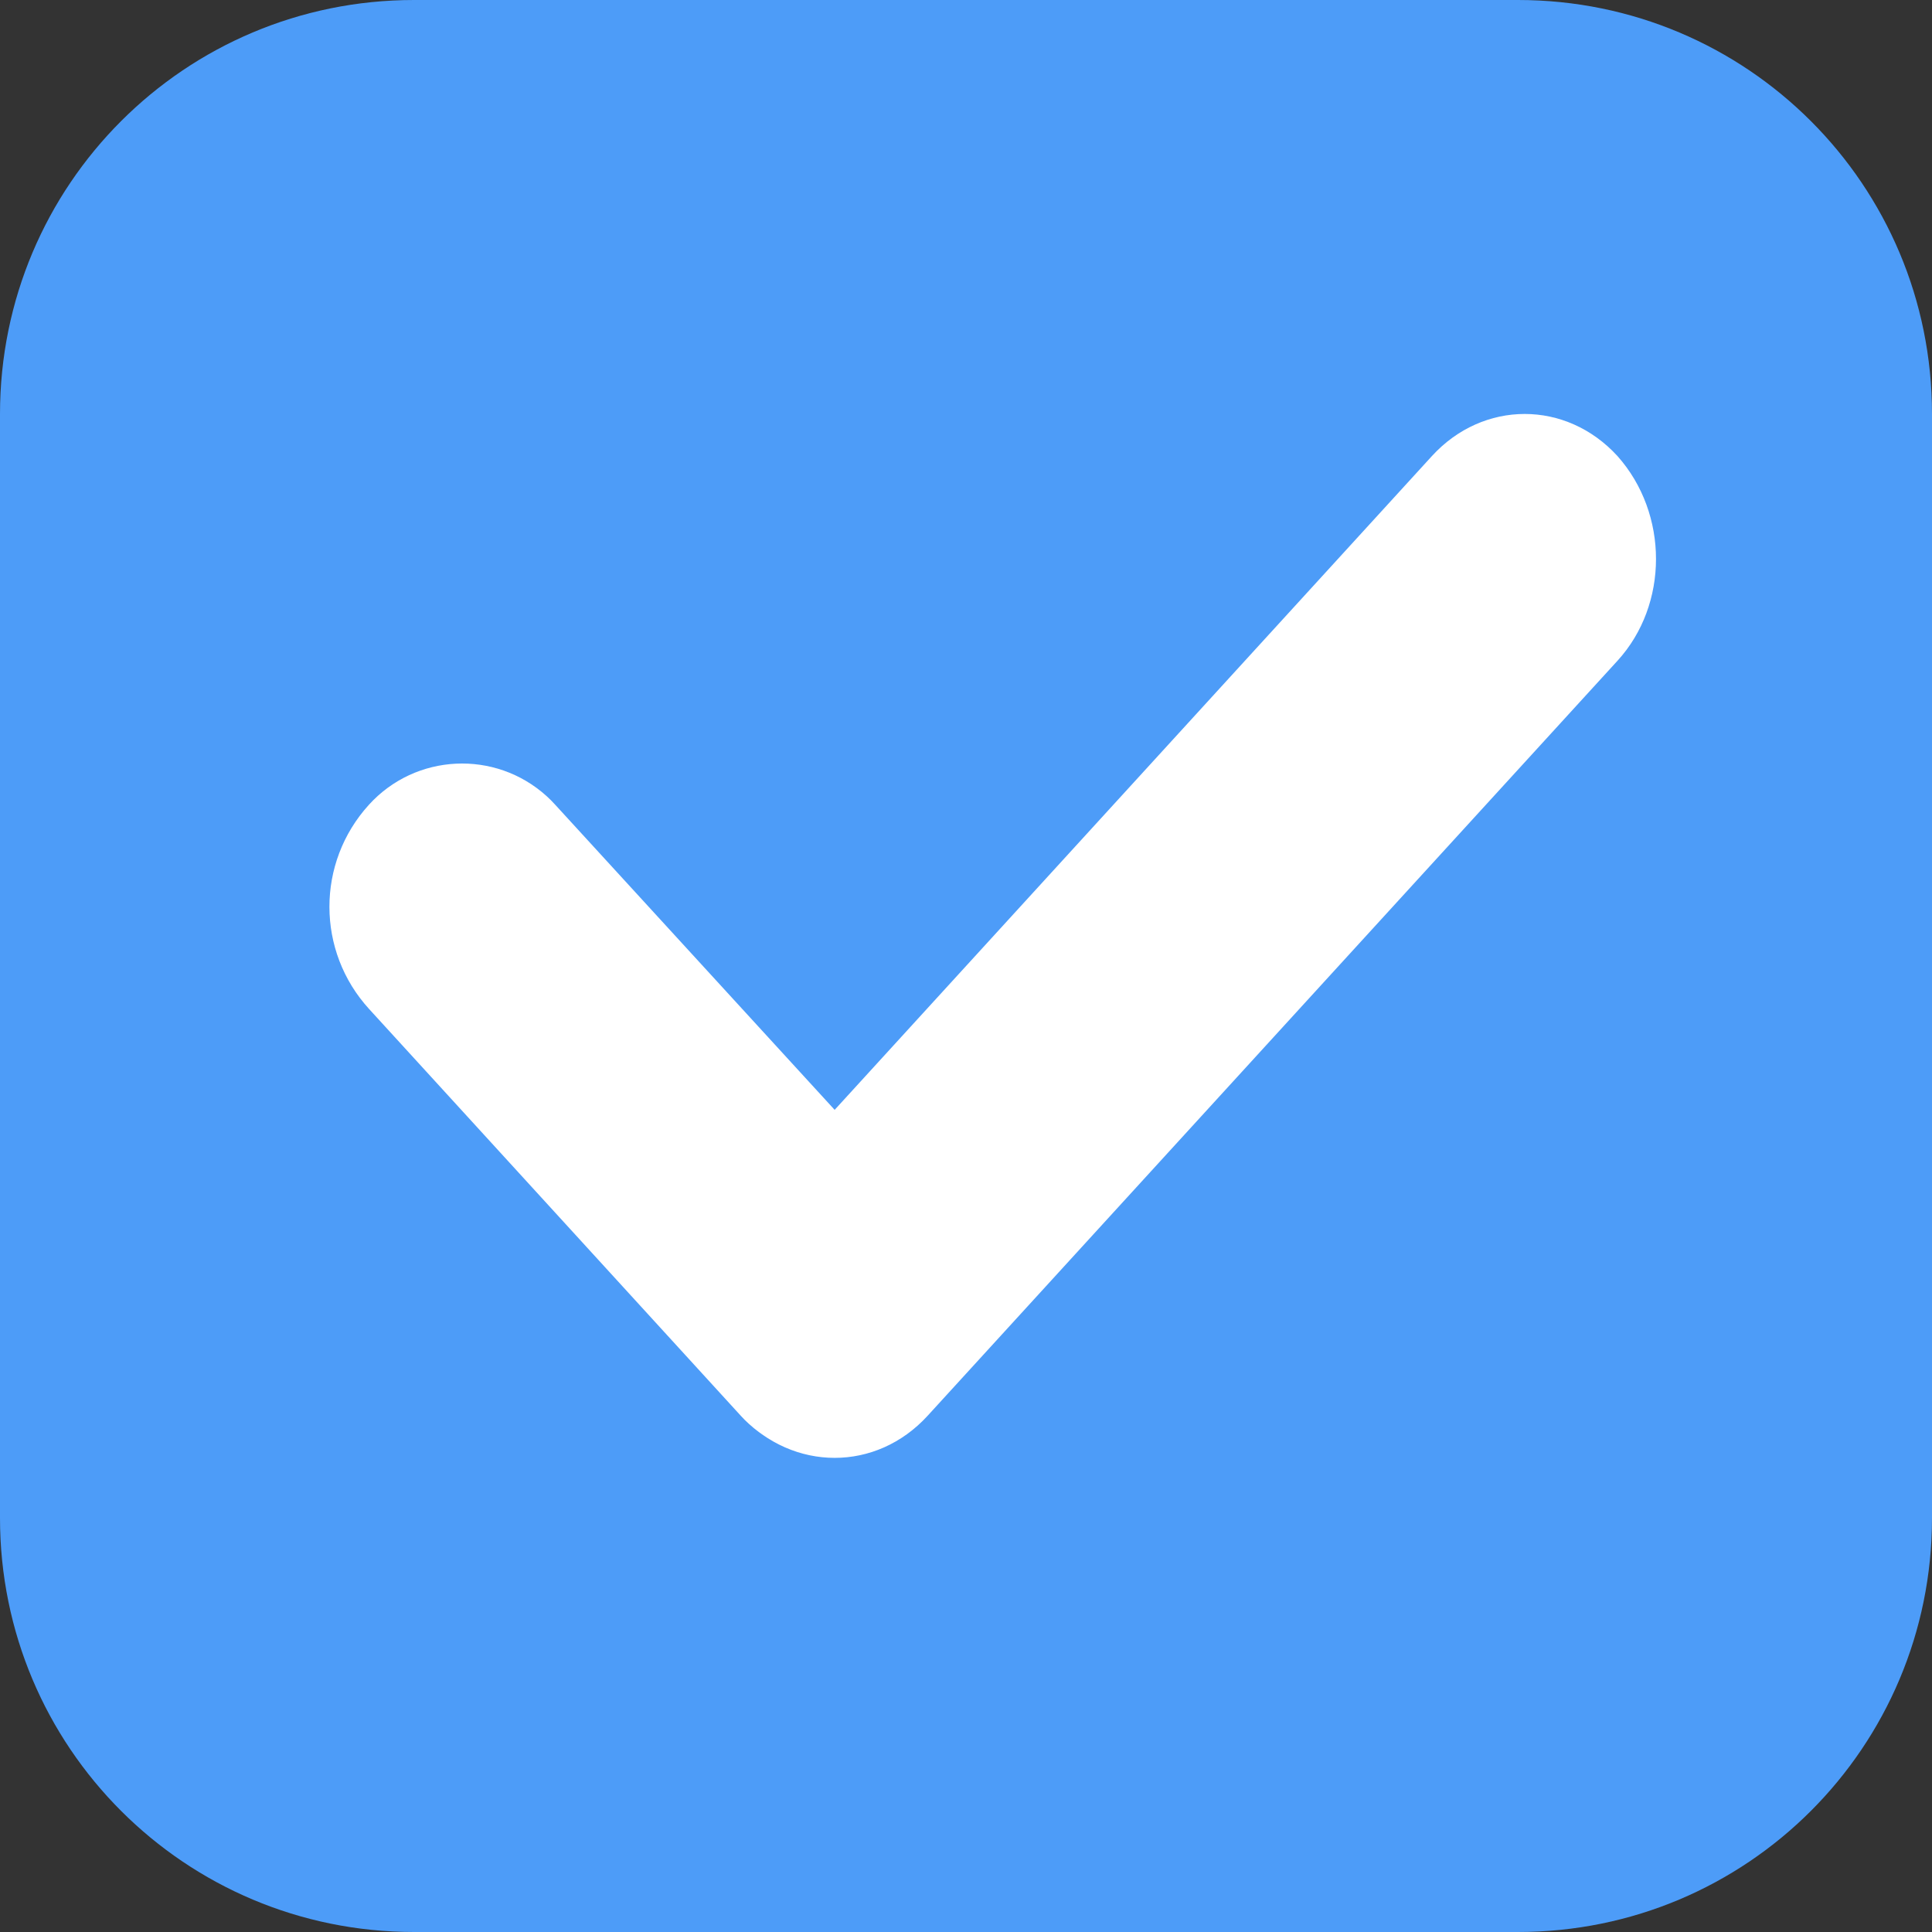 <?xml version="1.0" encoding="UTF-8"?>
<svg width="14px" height="14px" viewBox="0 0 14 14" version="1.1" xmlns="http://www.w3.org/2000/svg" xmlns:xlink="http://www.w3.org/1999/xlink">
    <rect x="0" y="0" width="14" height="14" fill="#333333" stroke="none"/>
    <title>选中1</title>
    <g id="页面-1" stroke="none" stroke-width="1" fill="none" fill-rule="evenodd">
        <g id="画板" transform="translate(-480, -66)" fill-rule="nonzero">
            <g id="选中1" transform="translate(480, 66)">
                <path d="M3,0 L11,0 C12.66,0 14,1.34 14,3 L14,11 C14,12.66 12.66,14 11,14 L3,14 C1.34,14 0,12.66 0,11 L0,3 C0,1.34 1.34,0 3,0 Z" id="矩形-1-拷贝-80" fill="#4D9CF8"></path>
                <path d="M2.673,5.832 C3.011,5.459 3.588,5.431 3.961,5.769 C3.982,5.788 4.002,5.808 4.021,5.829 L6.721,8.777 C7.105,9.196 7.106,9.839 6.722,10.259 C6.38,10.633 5.8,10.659 5.426,10.317 C5.406,10.299 5.386,10.279 5.368,10.259 L2.675,7.312 C2.292,6.893 2.291,6.252 2.673,5.832 Z M5.368,8.787 L10.376,3.305 C10.748,2.898 11.349,2.898 11.721,3.305 C12.093,3.723 12.093,4.381 11.721,4.788 L6.722,10.259 C6.35,10.666 5.749,10.666 5.368,10.259 C4.995,9.852 4.995,9.194 5.368,8.787 Z" id="矩形-1-拷贝-80" fill="#FFFFFF"></path>
            </g>
        </g>
    </g>
</svg>